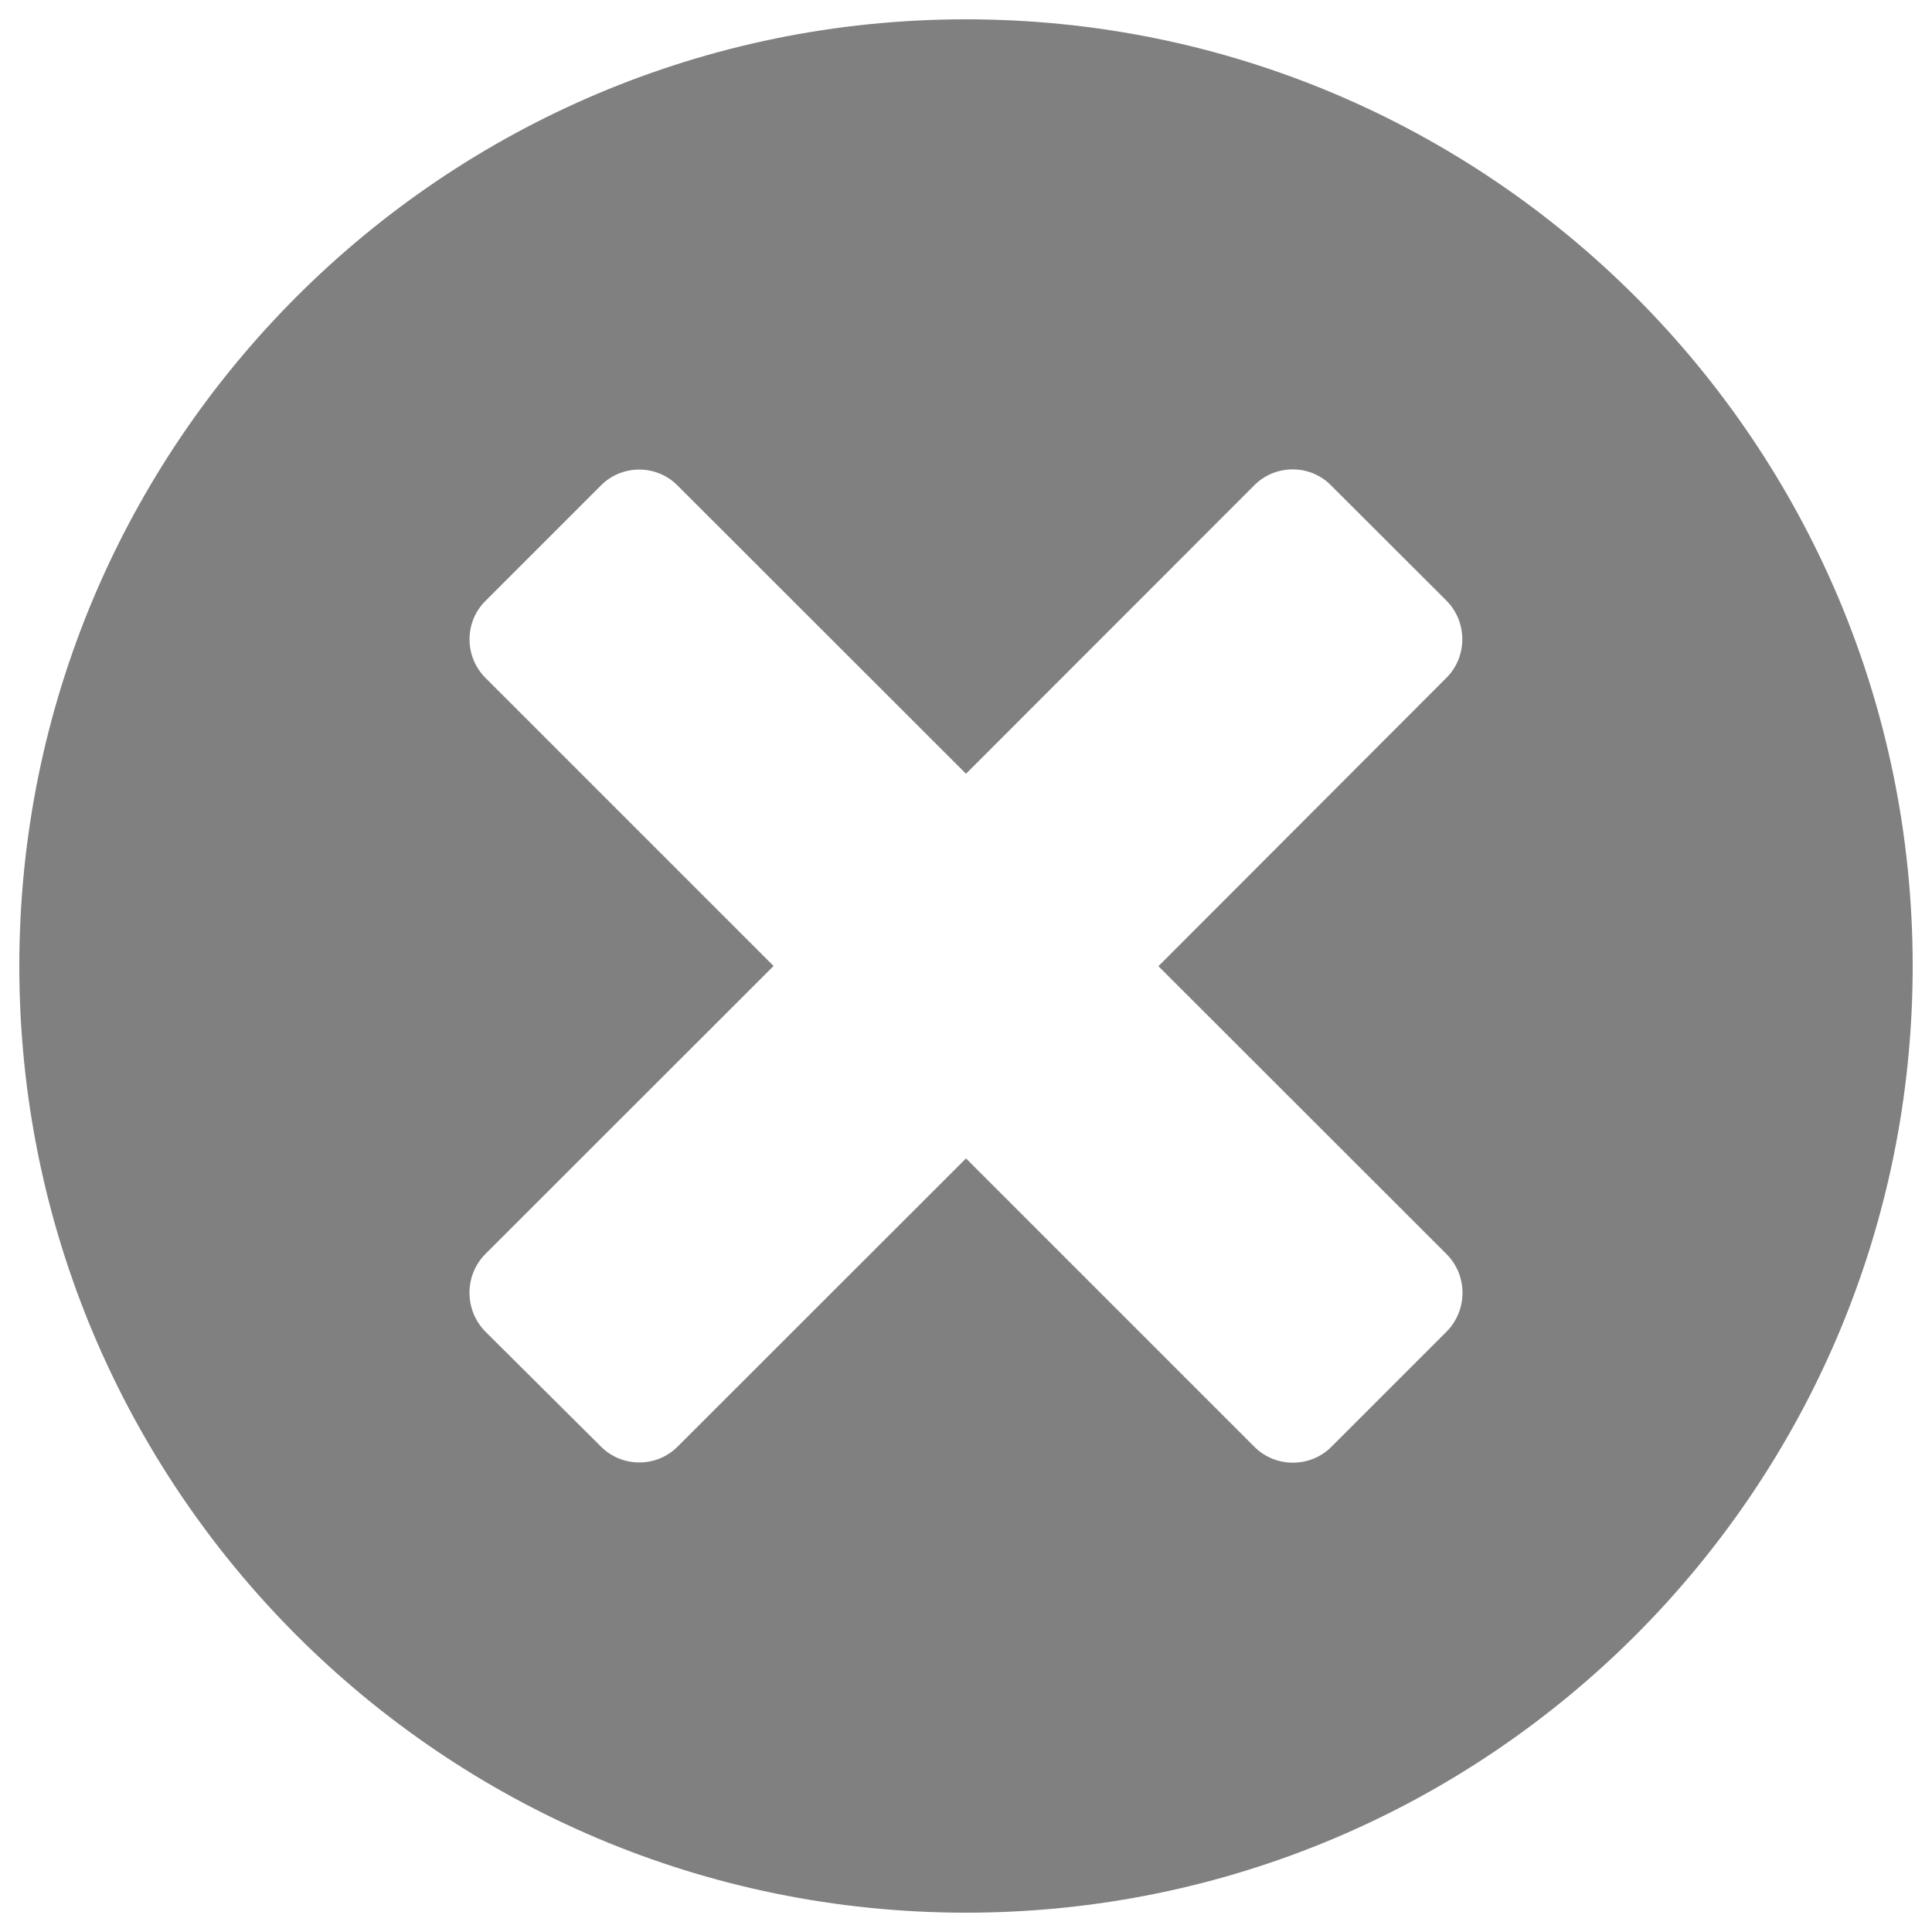<?xml version="1.0" encoding="utf-8"?>
<!-- Svg Vector Icons : http://www.onlinewebfonts.com/icon -->
<!DOCTYPE svg PUBLIC "-//W3C//DTD SVG 1.1//EN" "http://www.w3.org/Graphics/SVG/1.1/DTD/svg11.dtd">
<svg version="1.1" xmlns="http://www.w3.org/2000/svg" xmlns:xlink="http://www.w3.org/1999/xlink" x="0px" y="0px" viewBox="0 0 1000 1000" enable-background="new 0 0 1000 1000" xml:space="preserve" fill="gray">
<g><path d="M500,10C229.4,10,10,229.4,10,500c0,270.6,219.4,490,490,490c270.6,0,490-219.4,490-490C990,229.4,770.6,10,500,10z M748.8,689.2l-59.7,59.7c-10.9,10.9-28.9,10.9-39.8,0L500,599.6L350.7,748.8c-10.9,10.9-28.8,10.9-39.7-0.1l-59.9-59.6c-10.8-11.1-10.8-28.9,0-39.9l149.3-149.2L251.2,350.8c-10.9-11-10.9-28.8,0-39.7l59.8-59.8c10.9-11,28.8-11,39.7,0L500,400.5l149.2-149.3c10.9-11,28.9-11,39.7,0l59.8,59.7c10.9,11,10.9,28.9,0.1,39.8L599.6,500.1l149.3,149.2C759.7,660.3,759.7,678.1,748.8,689.2z"/></g>
</svg>